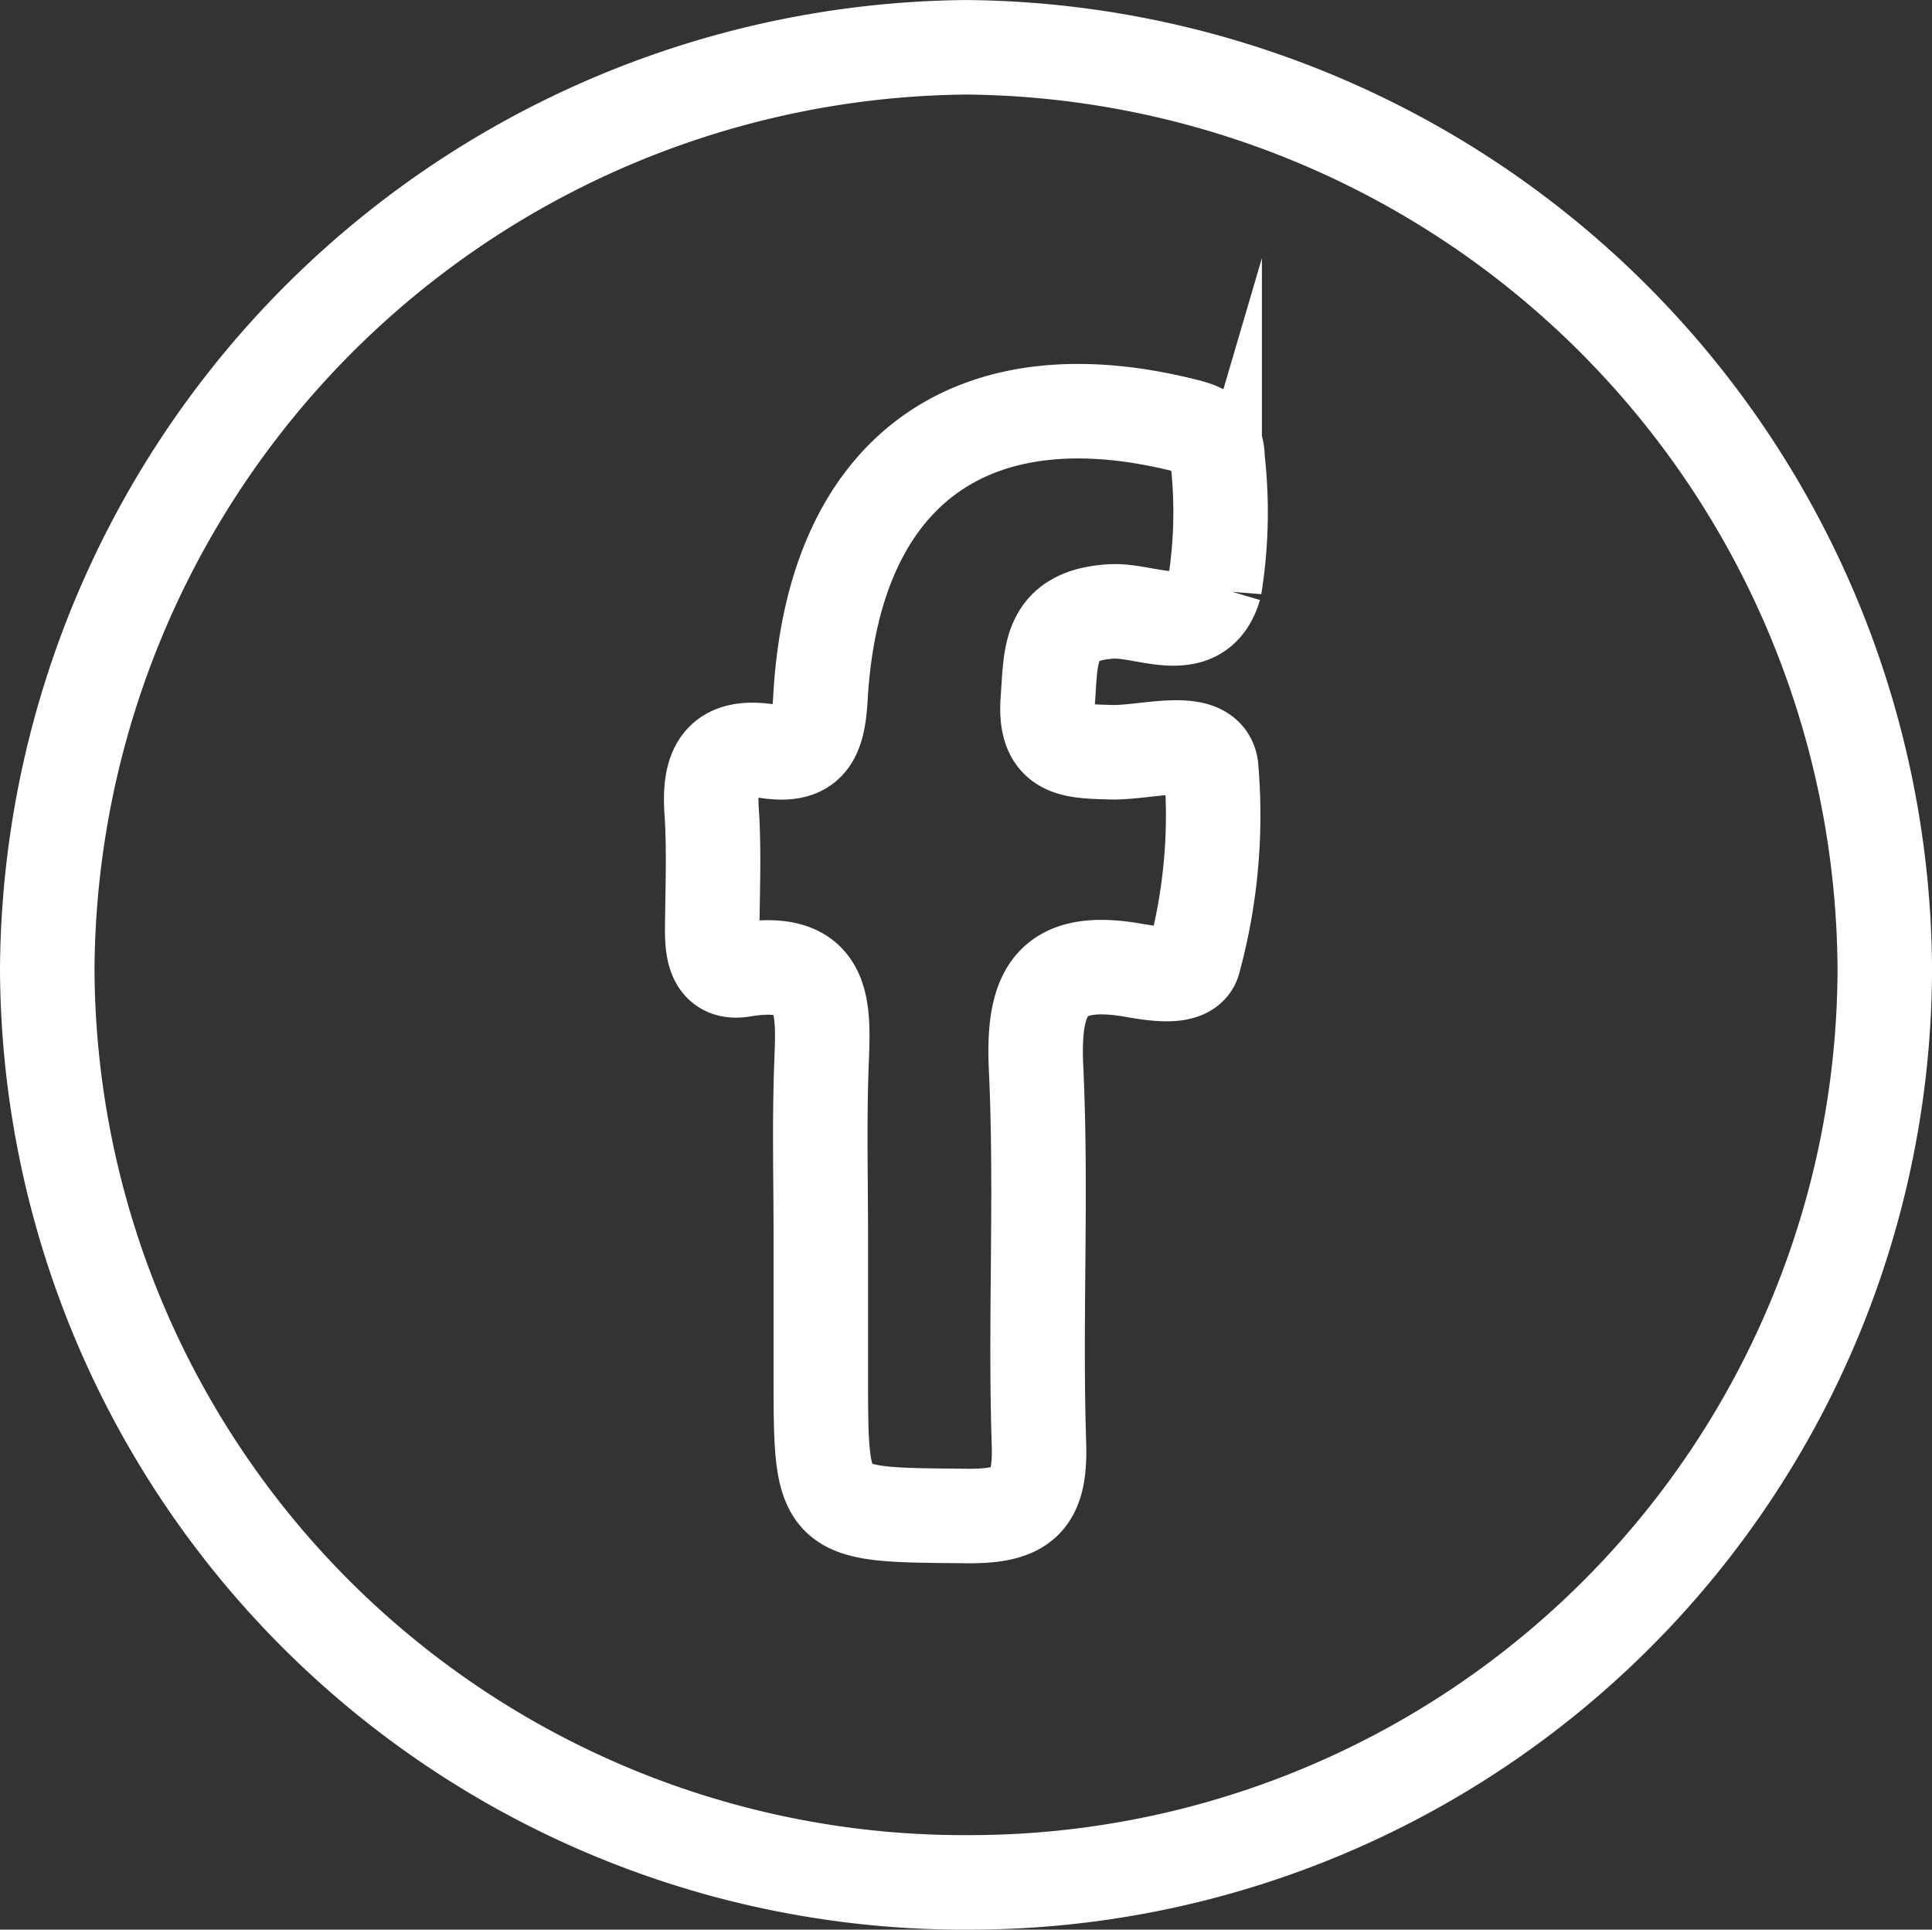 <svg xmlns="http://www.w3.org/2000/svg" width="51.112" height="51.041" viewBox="0 0 51.112 51.041">
  <rect x="0" y="0" width="51.112" height="51.041" fill="#333333" stroke="none"/>
  <path id="Tracé_140" data-name="Tracé 140" d="M8838.059-2407.544a24.252,24.252,0,0,1-24.424-24.149,24.536,24.536,0,0,1,24.307-24.391,24.509,24.509,0,0,1,24.306,24.39A24.212,24.212,0,0,1,8838.059-2407.544ZM8834.1-2424.6v3.615c0,3.788,0,3.715,3.879,3.75,1.49.014,1.94-.416,1.892-1.906-.108-3.31.079-6.632-.076-9.938-.093-1.976.356-2.963,2.524-2.6.548.092,1.539.288,1.654-.274a14.646,14.646,0,0,0,.451-5.1c-.138-.872-1.73-.355-2.658-.385-.994-.031-1.765-.009-1.66-1.389.088-1.187,0-2.241,1.687-2.335.923-.052,2.31.761,2.726-.655a12.409,12.409,0,0,0,.078-3.37c0-.53-.271-.742-.8-.877-5.725-1.464-9.373,1.195-9.707,7.194-.06,1.041-.291,1.574-1.4,1.405-1.258-.191-1.553.459-1.479,1.572.071,1.05.023,2.108.016,3.162,0,.573.082,1.17.81,1.048,2.271-.38,2.132,1.067,2.078,2.562S8834.1-2426.1,8834.1-2424.6Z" transform="translate(-8812.385 2457.335)" fill="none" stroke="#fff" stroke-miterlimit="10" stroke-width="2.5"/>
</svg>
